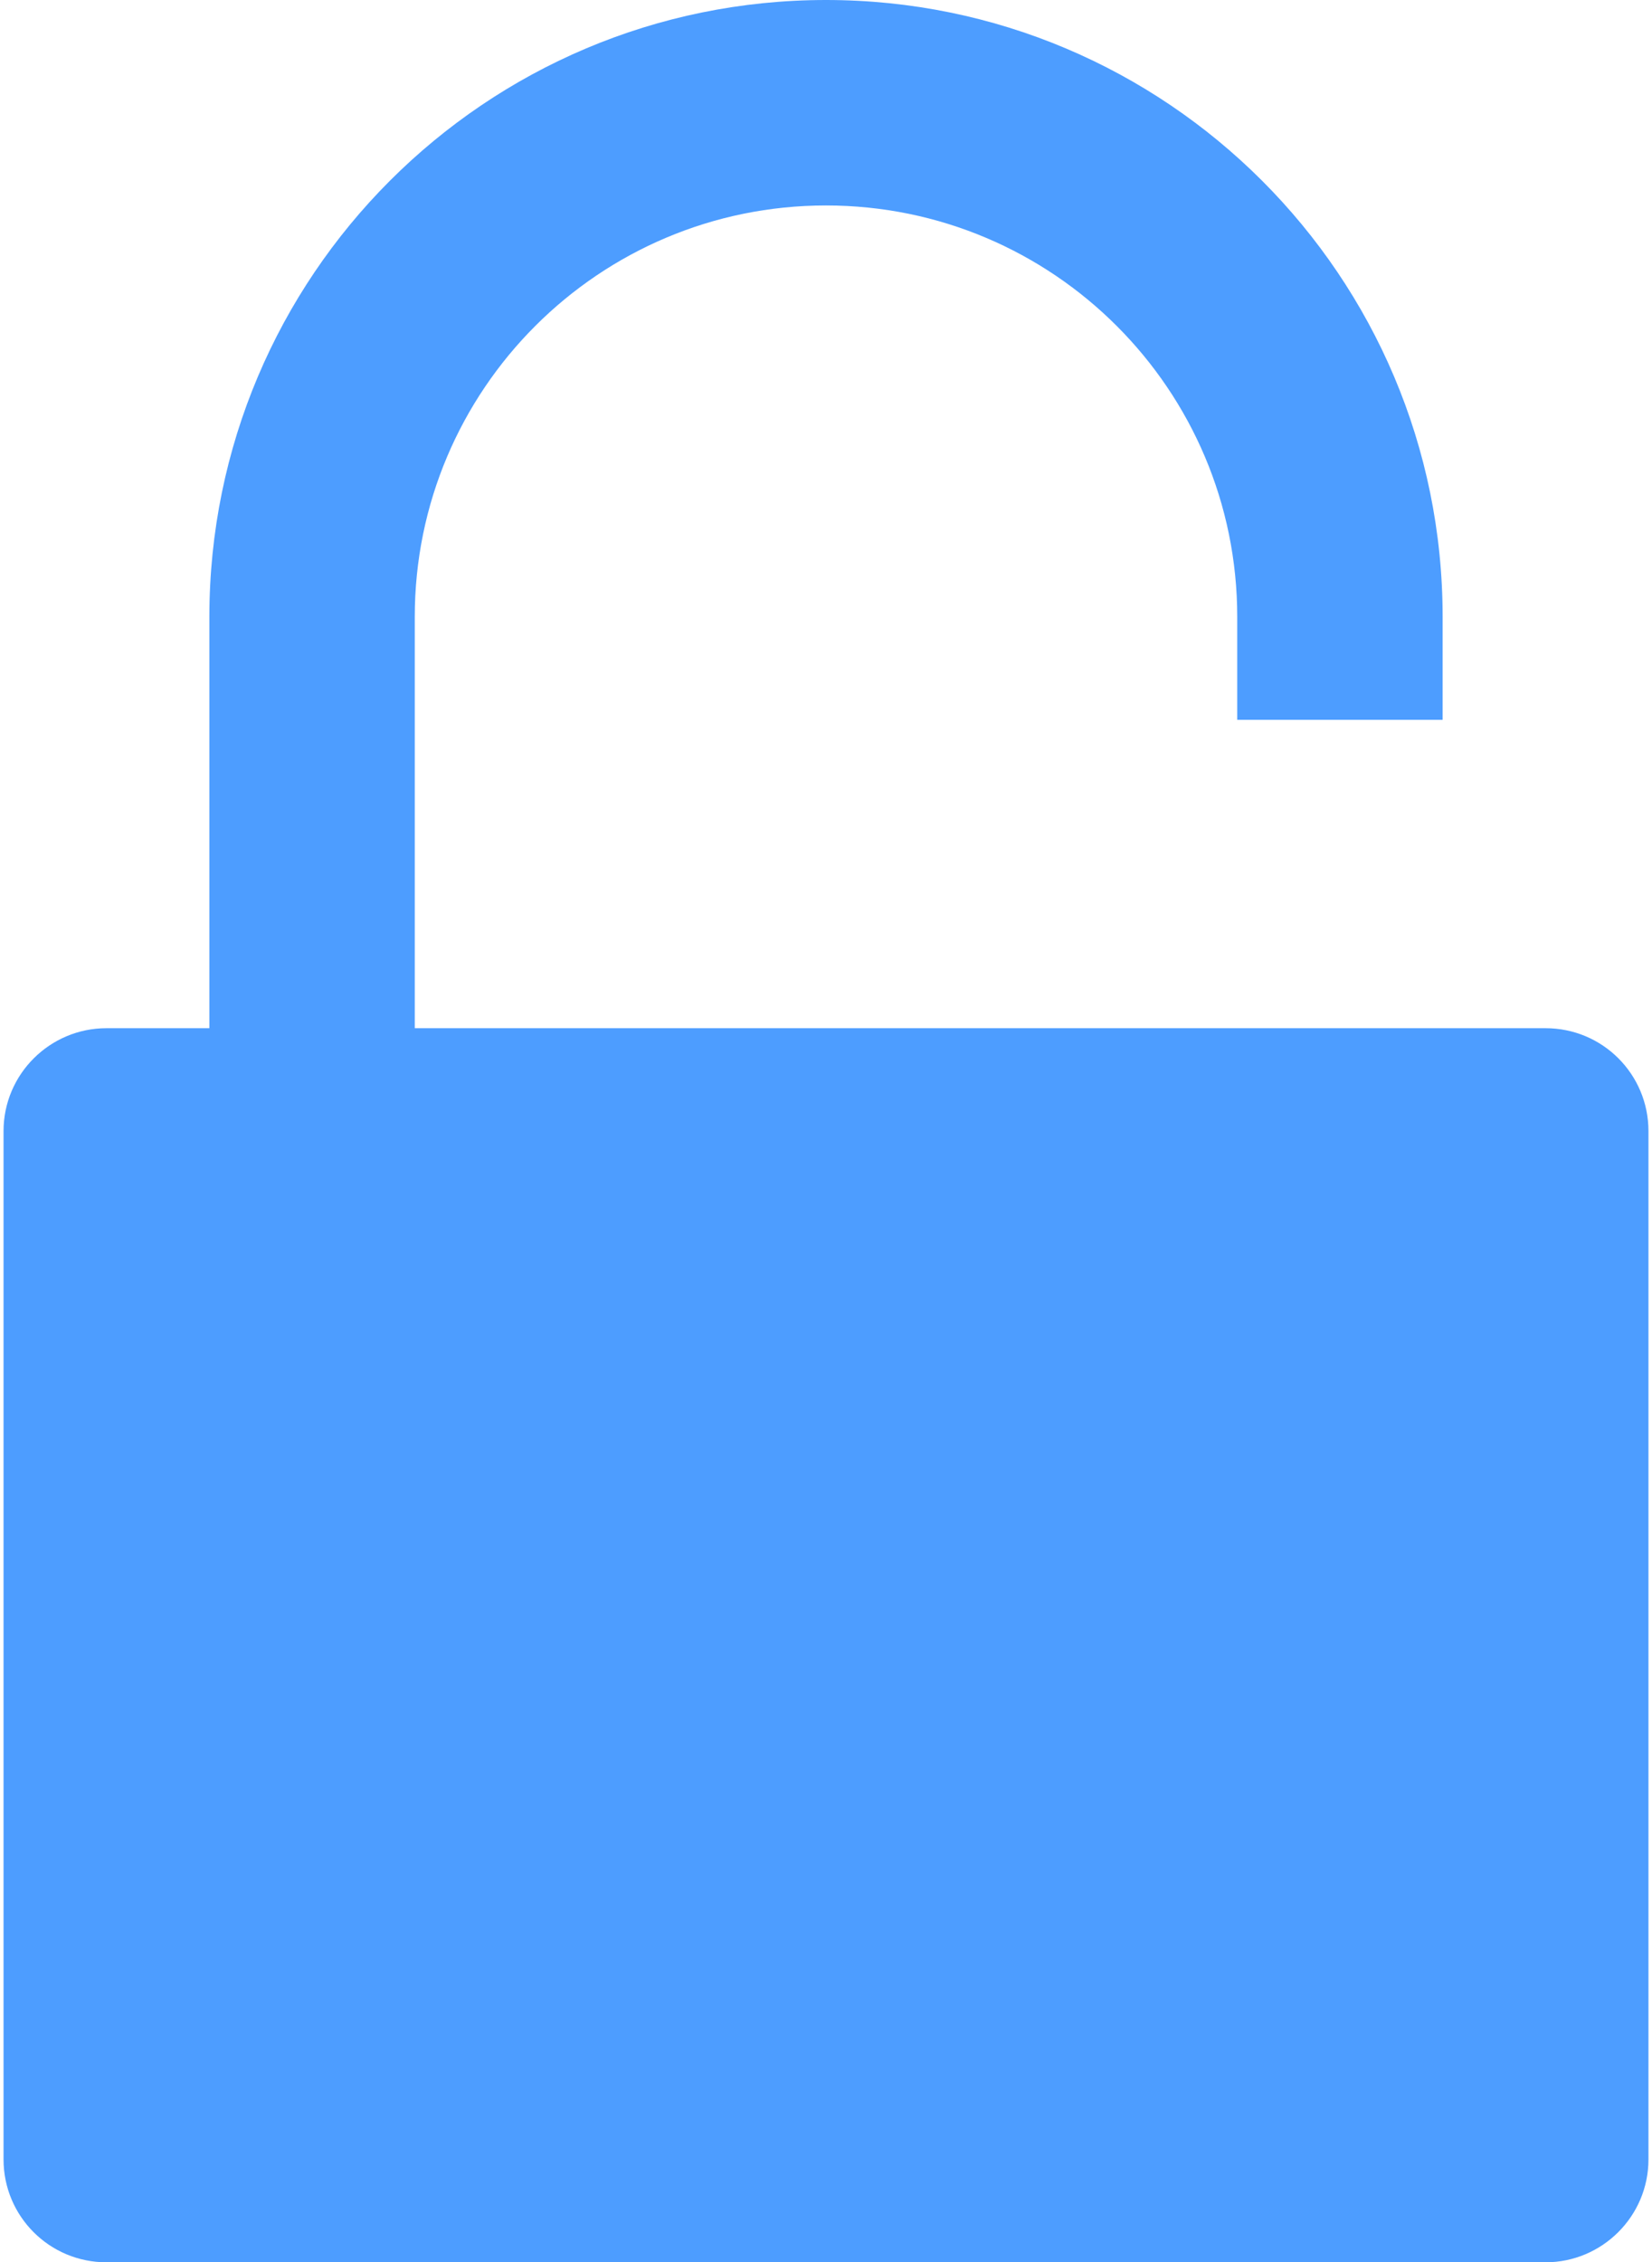 <svg width="374" height="512" viewBox="0 0 374 512" fill="none" xmlns="http://www.w3.org/2000/svg">
  <path d="M349.9 232.7H93.9V139.6C93.9 88.2 135.6 46.5 187 46.5C238.4 46.5 280.1 88.2 280.1 139.6V162.9H326.6V139.6C326.6 62.5 264.1 0 187 0C109.9 0 47.4 62.5 47.4 139.6V232.7H24.1C11.3 232.7 0.8 243.1 0.8 256V488.7C0.8 501.6 11.2 512 24.1 512H349.9C362.7 512 373.2 501.6 373.2 488.7V256C373.2 243.1 362.8 232.7 349.9 232.7Z" fill="#4D9DFF"/>
</svg>
